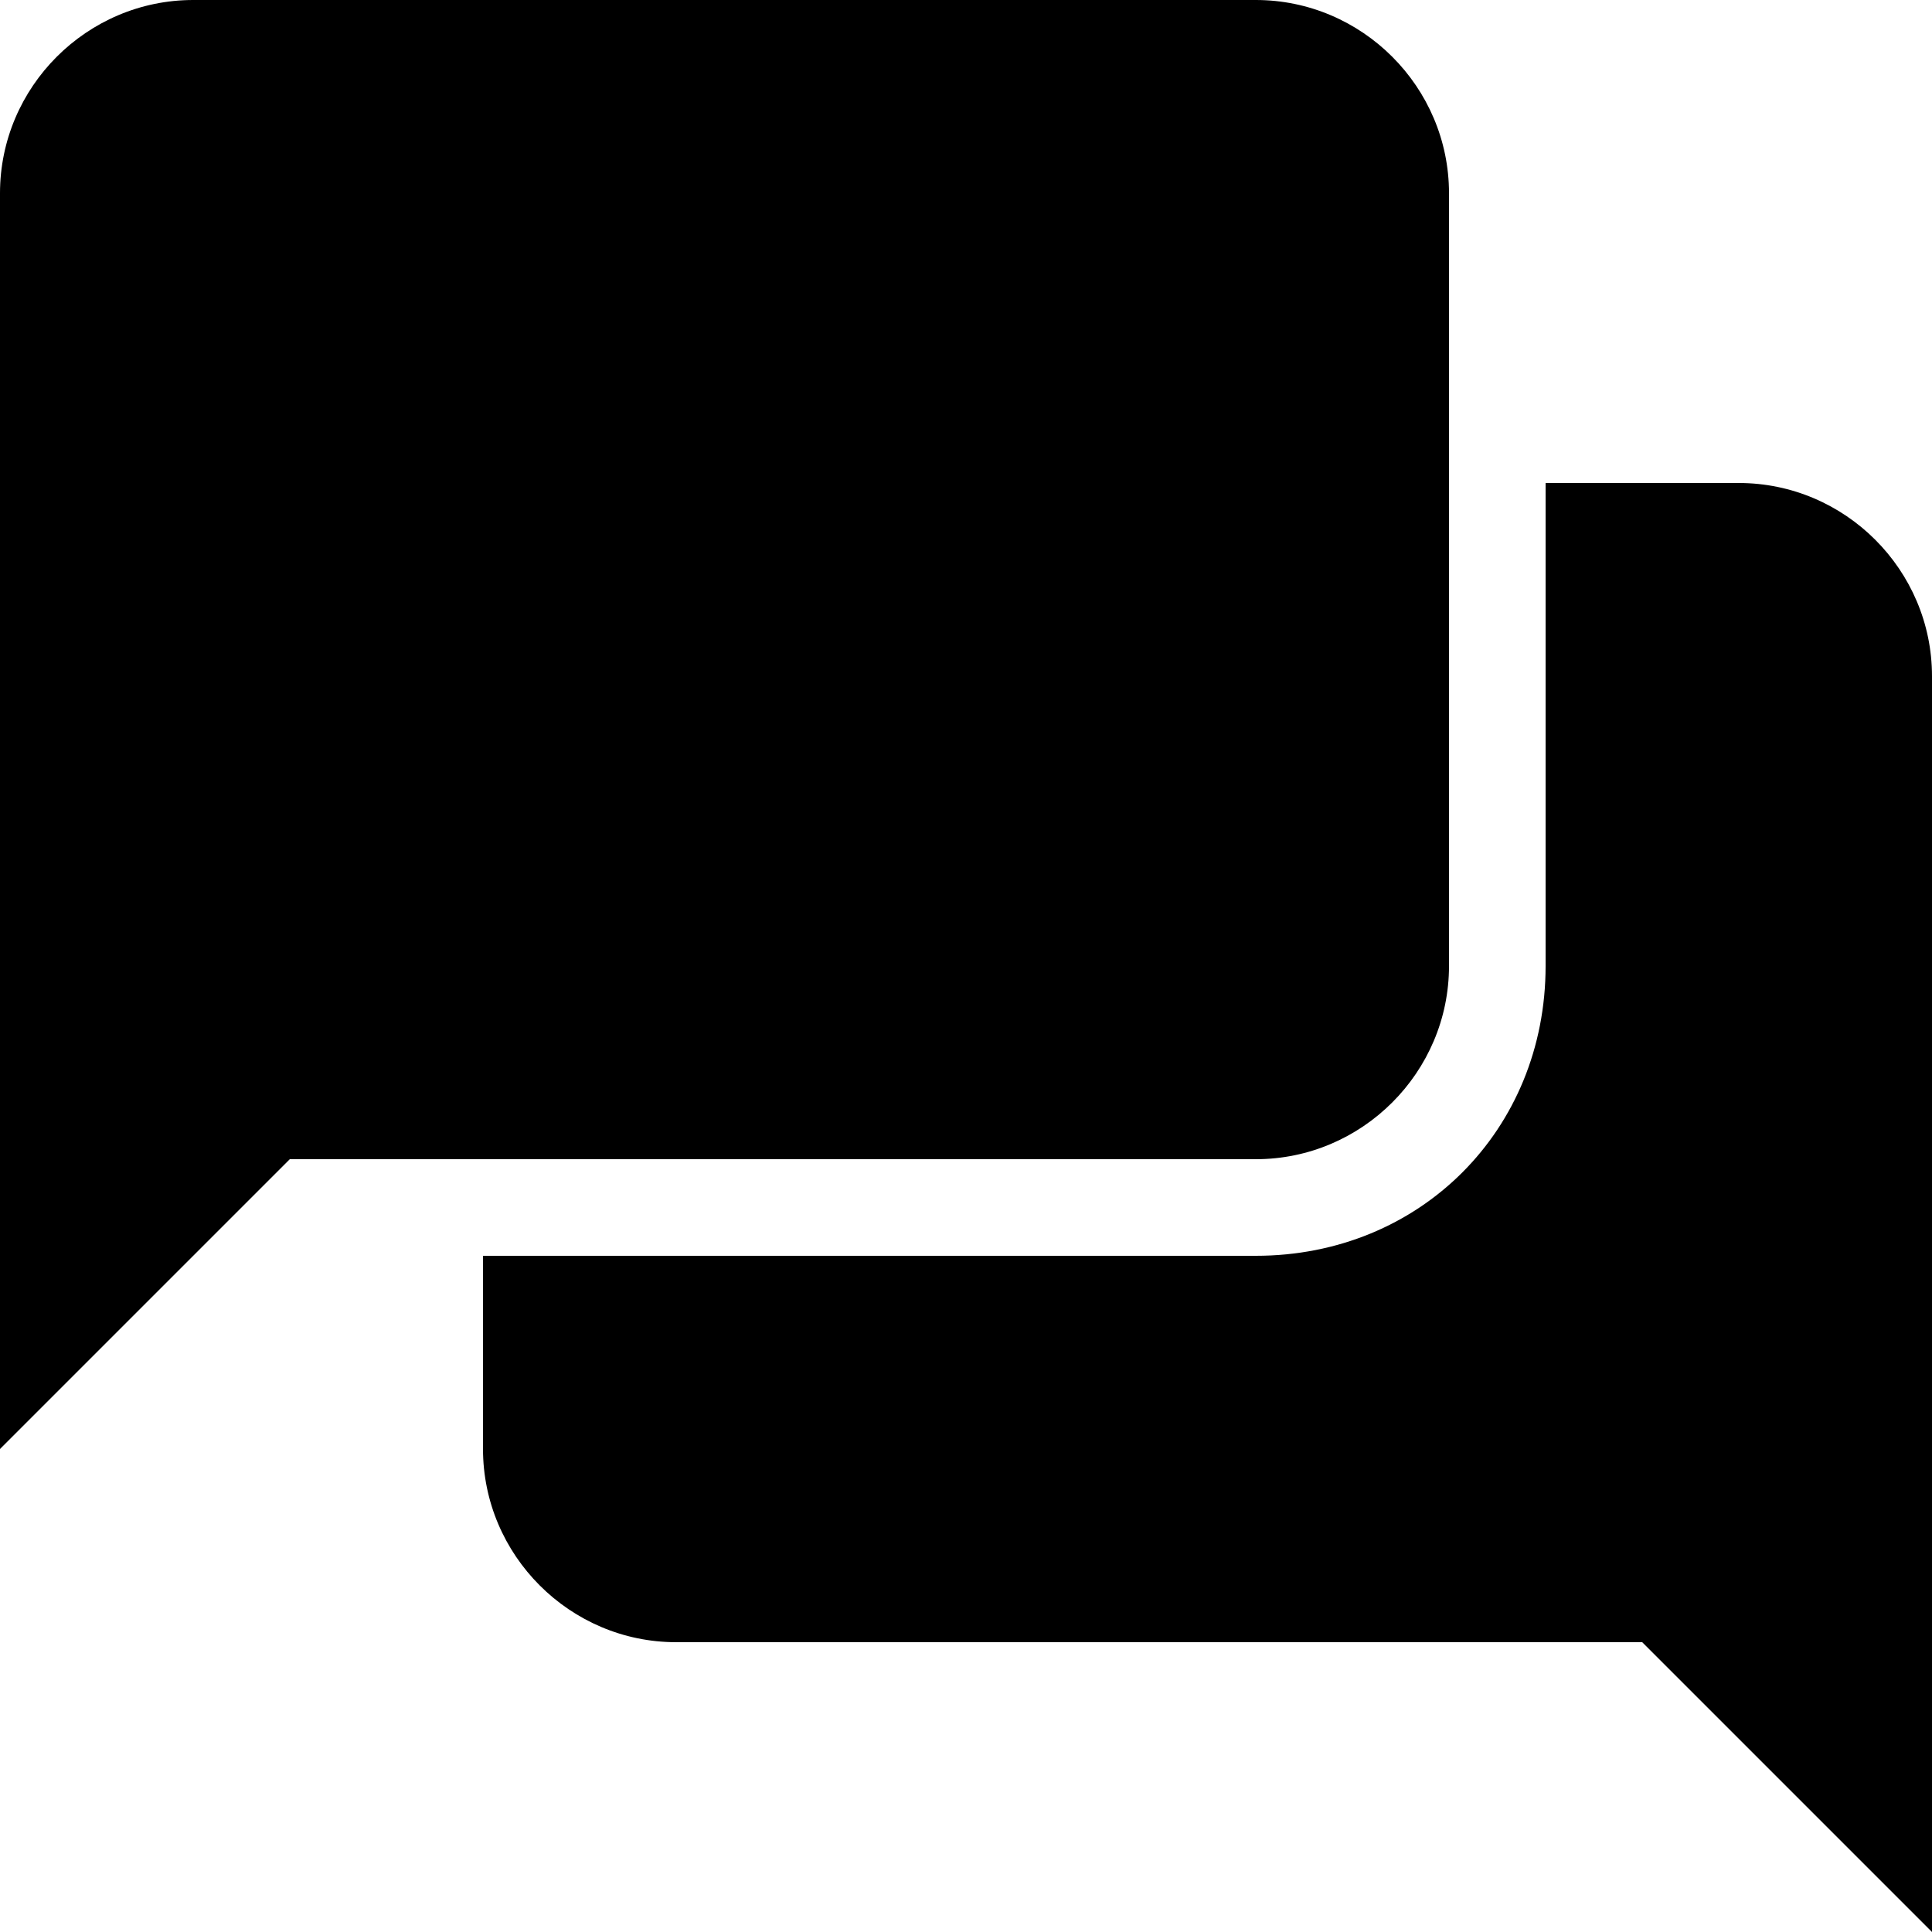 <?xml version="1.0" encoding="utf-8"?>
<!-- Generator: Adobe Illustrator 21.1.0, SVG Export Plug-In . SVG Version: 6.00 Build 0)  -->
<svg version="1.1" id="Shape_115_1_" xmlns="http://www.w3.org/2000/svg" xmlns:xlink="http://www.w3.org/1999/xlink" x="0px"
	 y="0px" viewBox="0 0 40 40" style="enable-background:new 0 0 40 40;" xml:space="preserve">
<style type="text/css">
	.st0{fill-rule:evenodd;clip-rule:evenodd;}
</style>
<g id="Shape_115">
	<g>
		<path class="st0" d="M30,20V4c0-2.2-1.8-4-4-4H4C1.8,0,0,1.8,0,4v26l6-6h20C28.2,24,30,22.2,30,20z M36,10h-4v10c0,3.4-2.6,6-6,6
			H10v4c0,2.2,1.8,4,4,4h20l6,6V14C40,11.8,38.2,10,36,10z"/>
	</g>
</g>
</svg>
